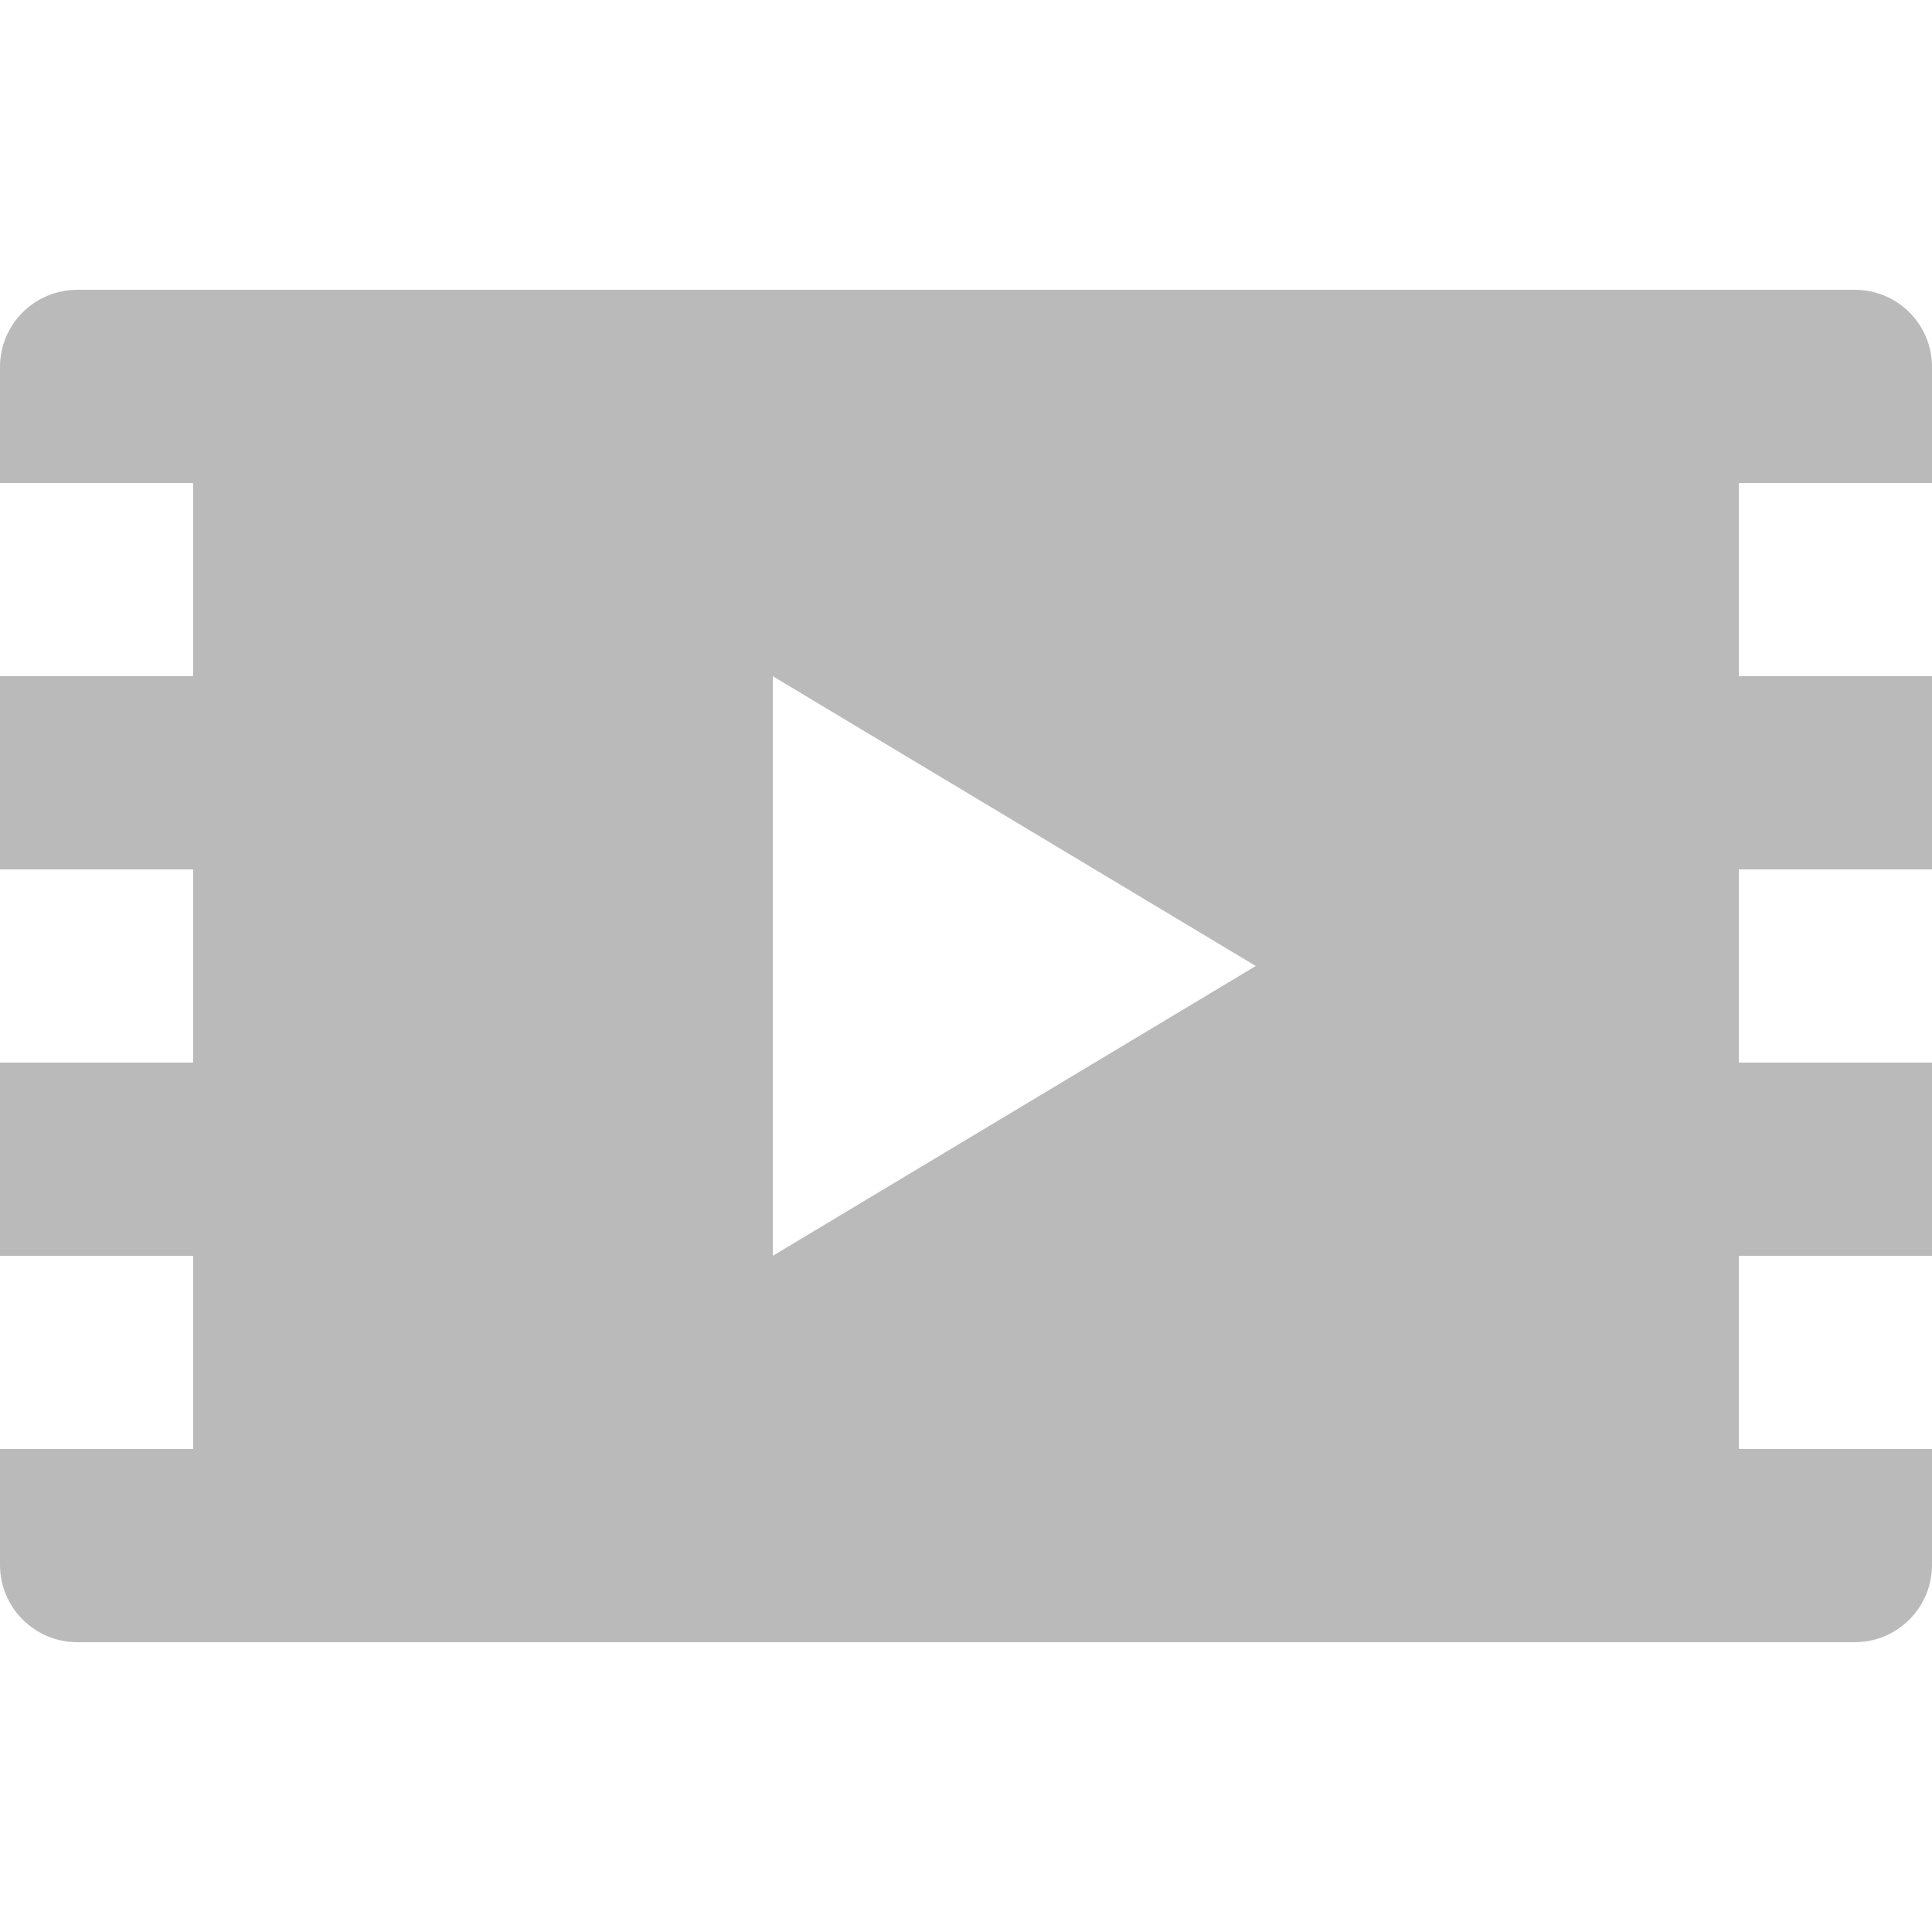 <?xml version="1.0" encoding="utf-8"?>
<!-- Generator: Adobe Illustrator 18.1.0, SVG Export Plug-In . SVG Version: 6.00 Build 0)  -->
<!DOCTYPE svg PUBLIC "-//W3C//DTD SVG 1.1//EN" "http://www.w3.org/Graphics/SVG/1.1/DTD/svg11.dtd">
<svg version="1.1" id="Video" xmlns="http://www.w3.org/2000/svg" xmlns:xlink="http://www.w3.org/1999/xlink" x="0px" y="0px"
	 viewBox="0 0 20 20" enable-background="new 0 0 20 20" xml:space="preserve">
<path fill="#bababa" d="M20,5V3.799C20,3.357,19.643,3,19.201,3h-18.4C0.358,3,0,3.357,0,3.799V5h2v2H0v2h2v2H0v2h2v2H0v1.199
	C0,16.641,0.358,17,0.801,17h18.4C19.643,17,20,16.641,20,16.199V15h-2v-2h2v-2h-2V9h2V7h-2V5H20z M8,13V7l5,3L8,13z"/>
</svg>
